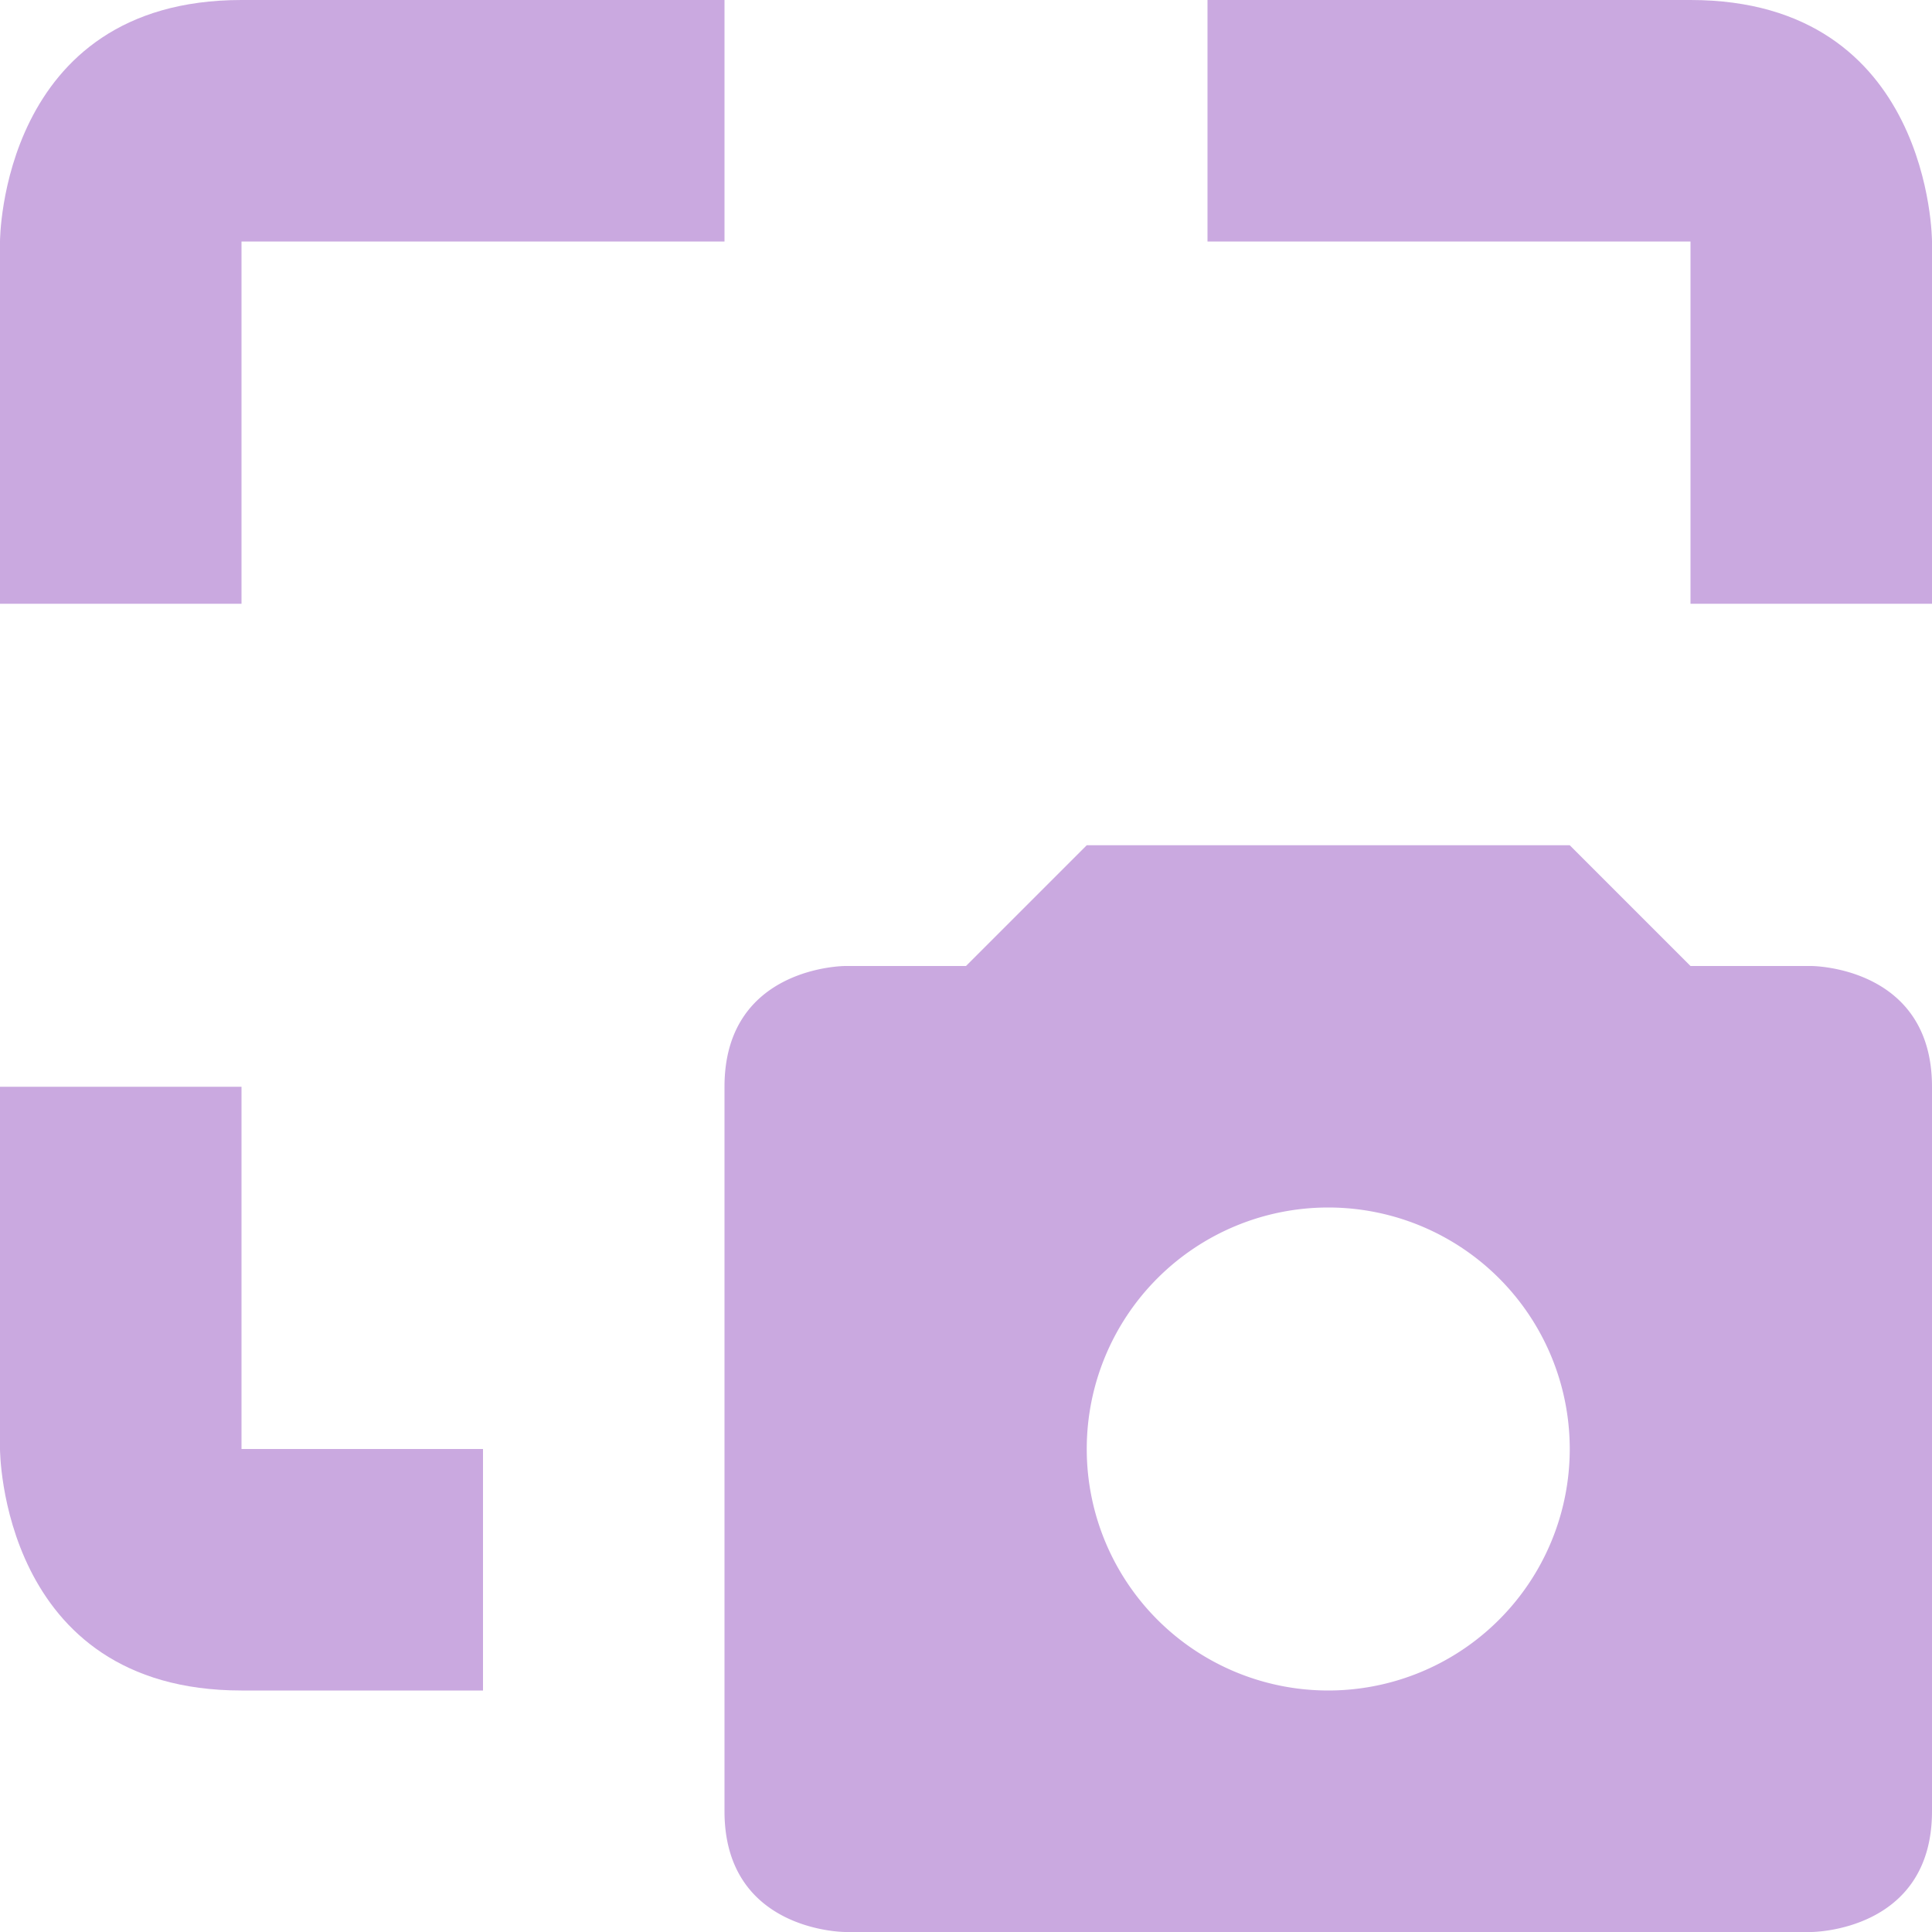 <svg xmlns="http://www.w3.org/2000/svg" width="16" height="16" version="1.1">
 <path style="fill:#caa9e0" d="M 2,0 C 0,0 0,2 0,2 V 5 H 2 V 2 H 6 V 0 Z M 10,0 V 2 H 14 V 5 H 16 V 2 C 16,2 16,0 14,0 Z M 0,9 V 12 C 0,12 0,14 2,14 H 4 V 12 H 2 V 9 Z"/>
 <path style="fill:#caa9e0" d="M 9 7 L 8 8 L 7 8 C 7 8 6 8 6 9 L 6 15 C 6 16 7 16 7 16 L 15 16 C 15 16 16 16 16 15 L 16 9 C 16 8 15 8 15 8 L 14 8 L 13 7 L 9 7 z M 11 10 A 2 2 0 0 1 13 12 A 2 2 0 0 1 11 14 A 2 2 0 0 1 9 12 A 2 2 0 0 1 11 10 z"/>
</svg>
